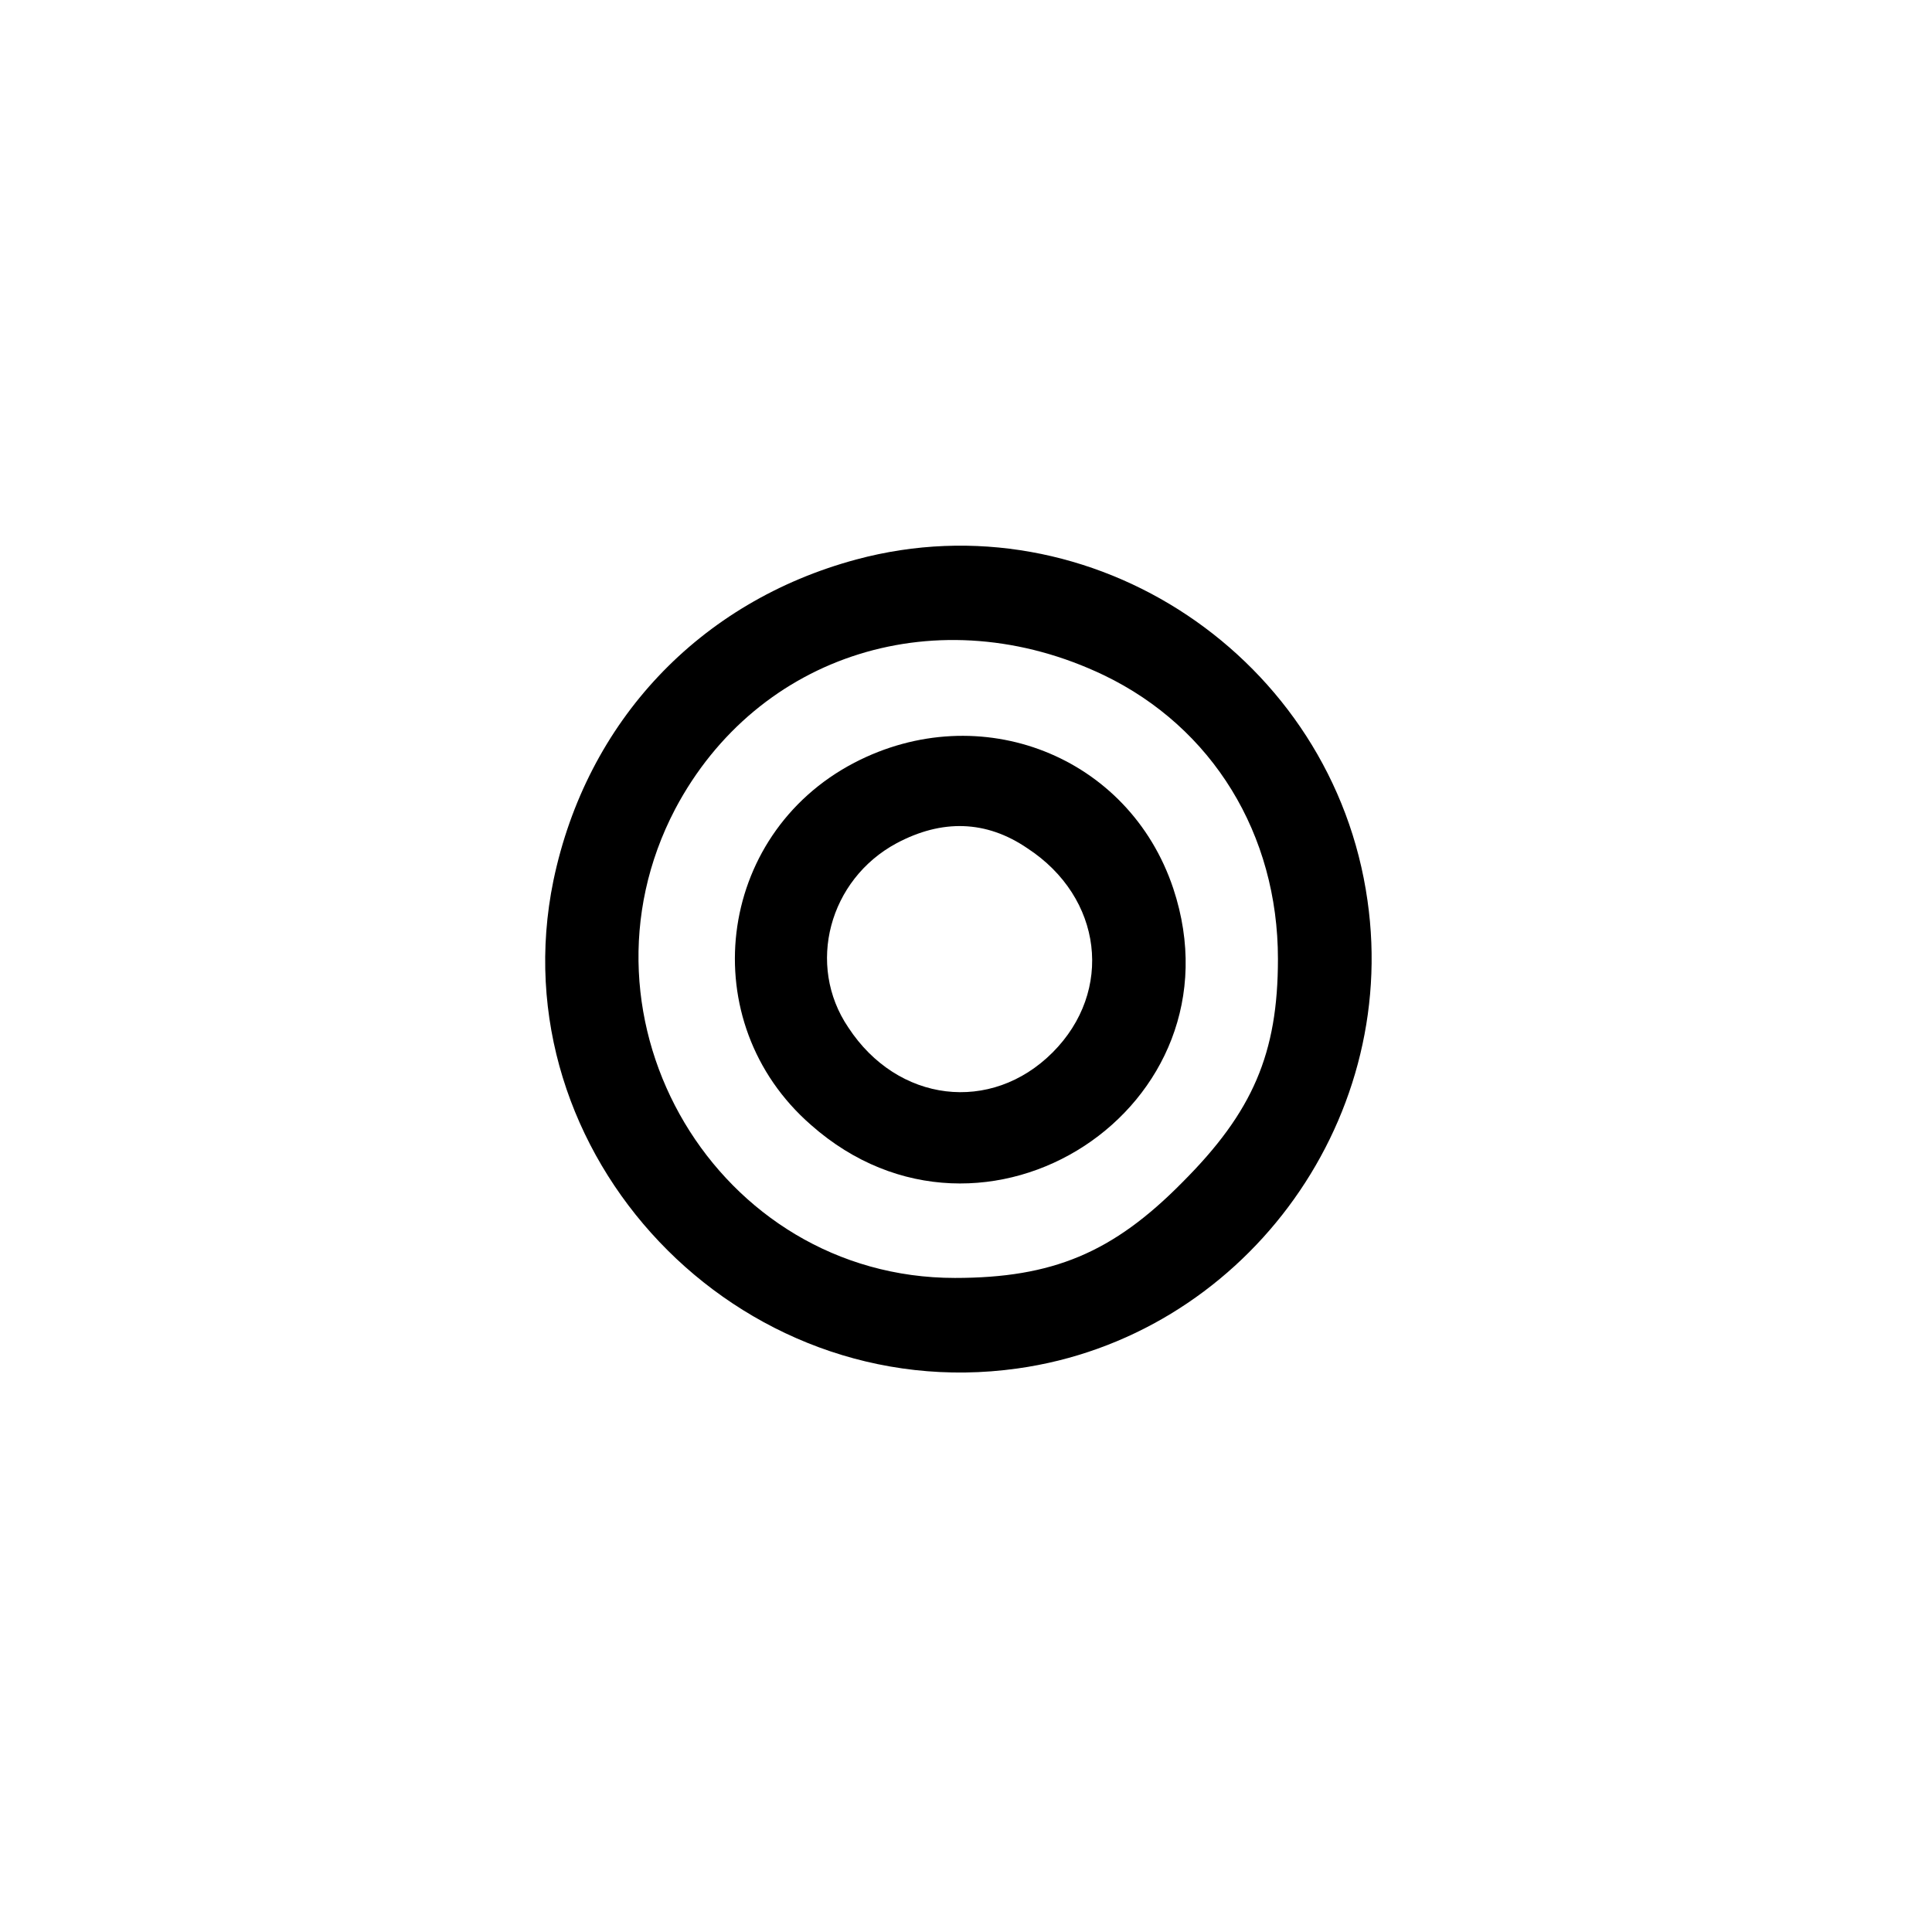 <?xml version="1.0" standalone="no"?>
<!DOCTYPE svg PUBLIC "-//W3C//DTD SVG 20010904//EN"
 "http://www.w3.org/TR/2001/REC-SVG-20010904/DTD/svg10.dtd">
<svg version="1.0" xmlns="http://www.w3.org/2000/svg"
 width="192pt" height="192pt" viewBox="0 0 192 192"
 preserveAspectRatio="xMidYMid meet">
<g transform="translate(0,192) scale(0.1,-0.1)"
fill="#000000" stroke="none">
811 c445 -92 729 -532 635 -987 -62 -301 -295 -546 -601 -630 -91 -26 -329
-26 -420 0 -291 80 -516 305 -596 596 -26 91 -26 329 0 420 120 433 542 692
982 601z"/>
<path d="M851 1364 c-156 -42 -268 -161 -301 -319 -56 -272 183 -524 461 -485
222 31 380 242 348 465 -34 241 -274 402 -508 339z m246 -115 c108 -52 173
-158 173 -282 0 -94 -25 -152 -95 -222 -69 -70 -129 -95 -226 -95 -236 0 -388
256 -278 466 82 155 263 211 426 133z"/>
<path d="M849 1162 c-138 -72 -160 -258 -43 -360 172 -152 432 18 360 235 -44
132 -192 190 -317 125z m172 -85 c75 -49 86 -142 25 -203 -61 -61 -154 -50
-203 25 -42 62 -19 147 48 183 45 24 89 23 130 -5z"/>
</g>
</svg>
